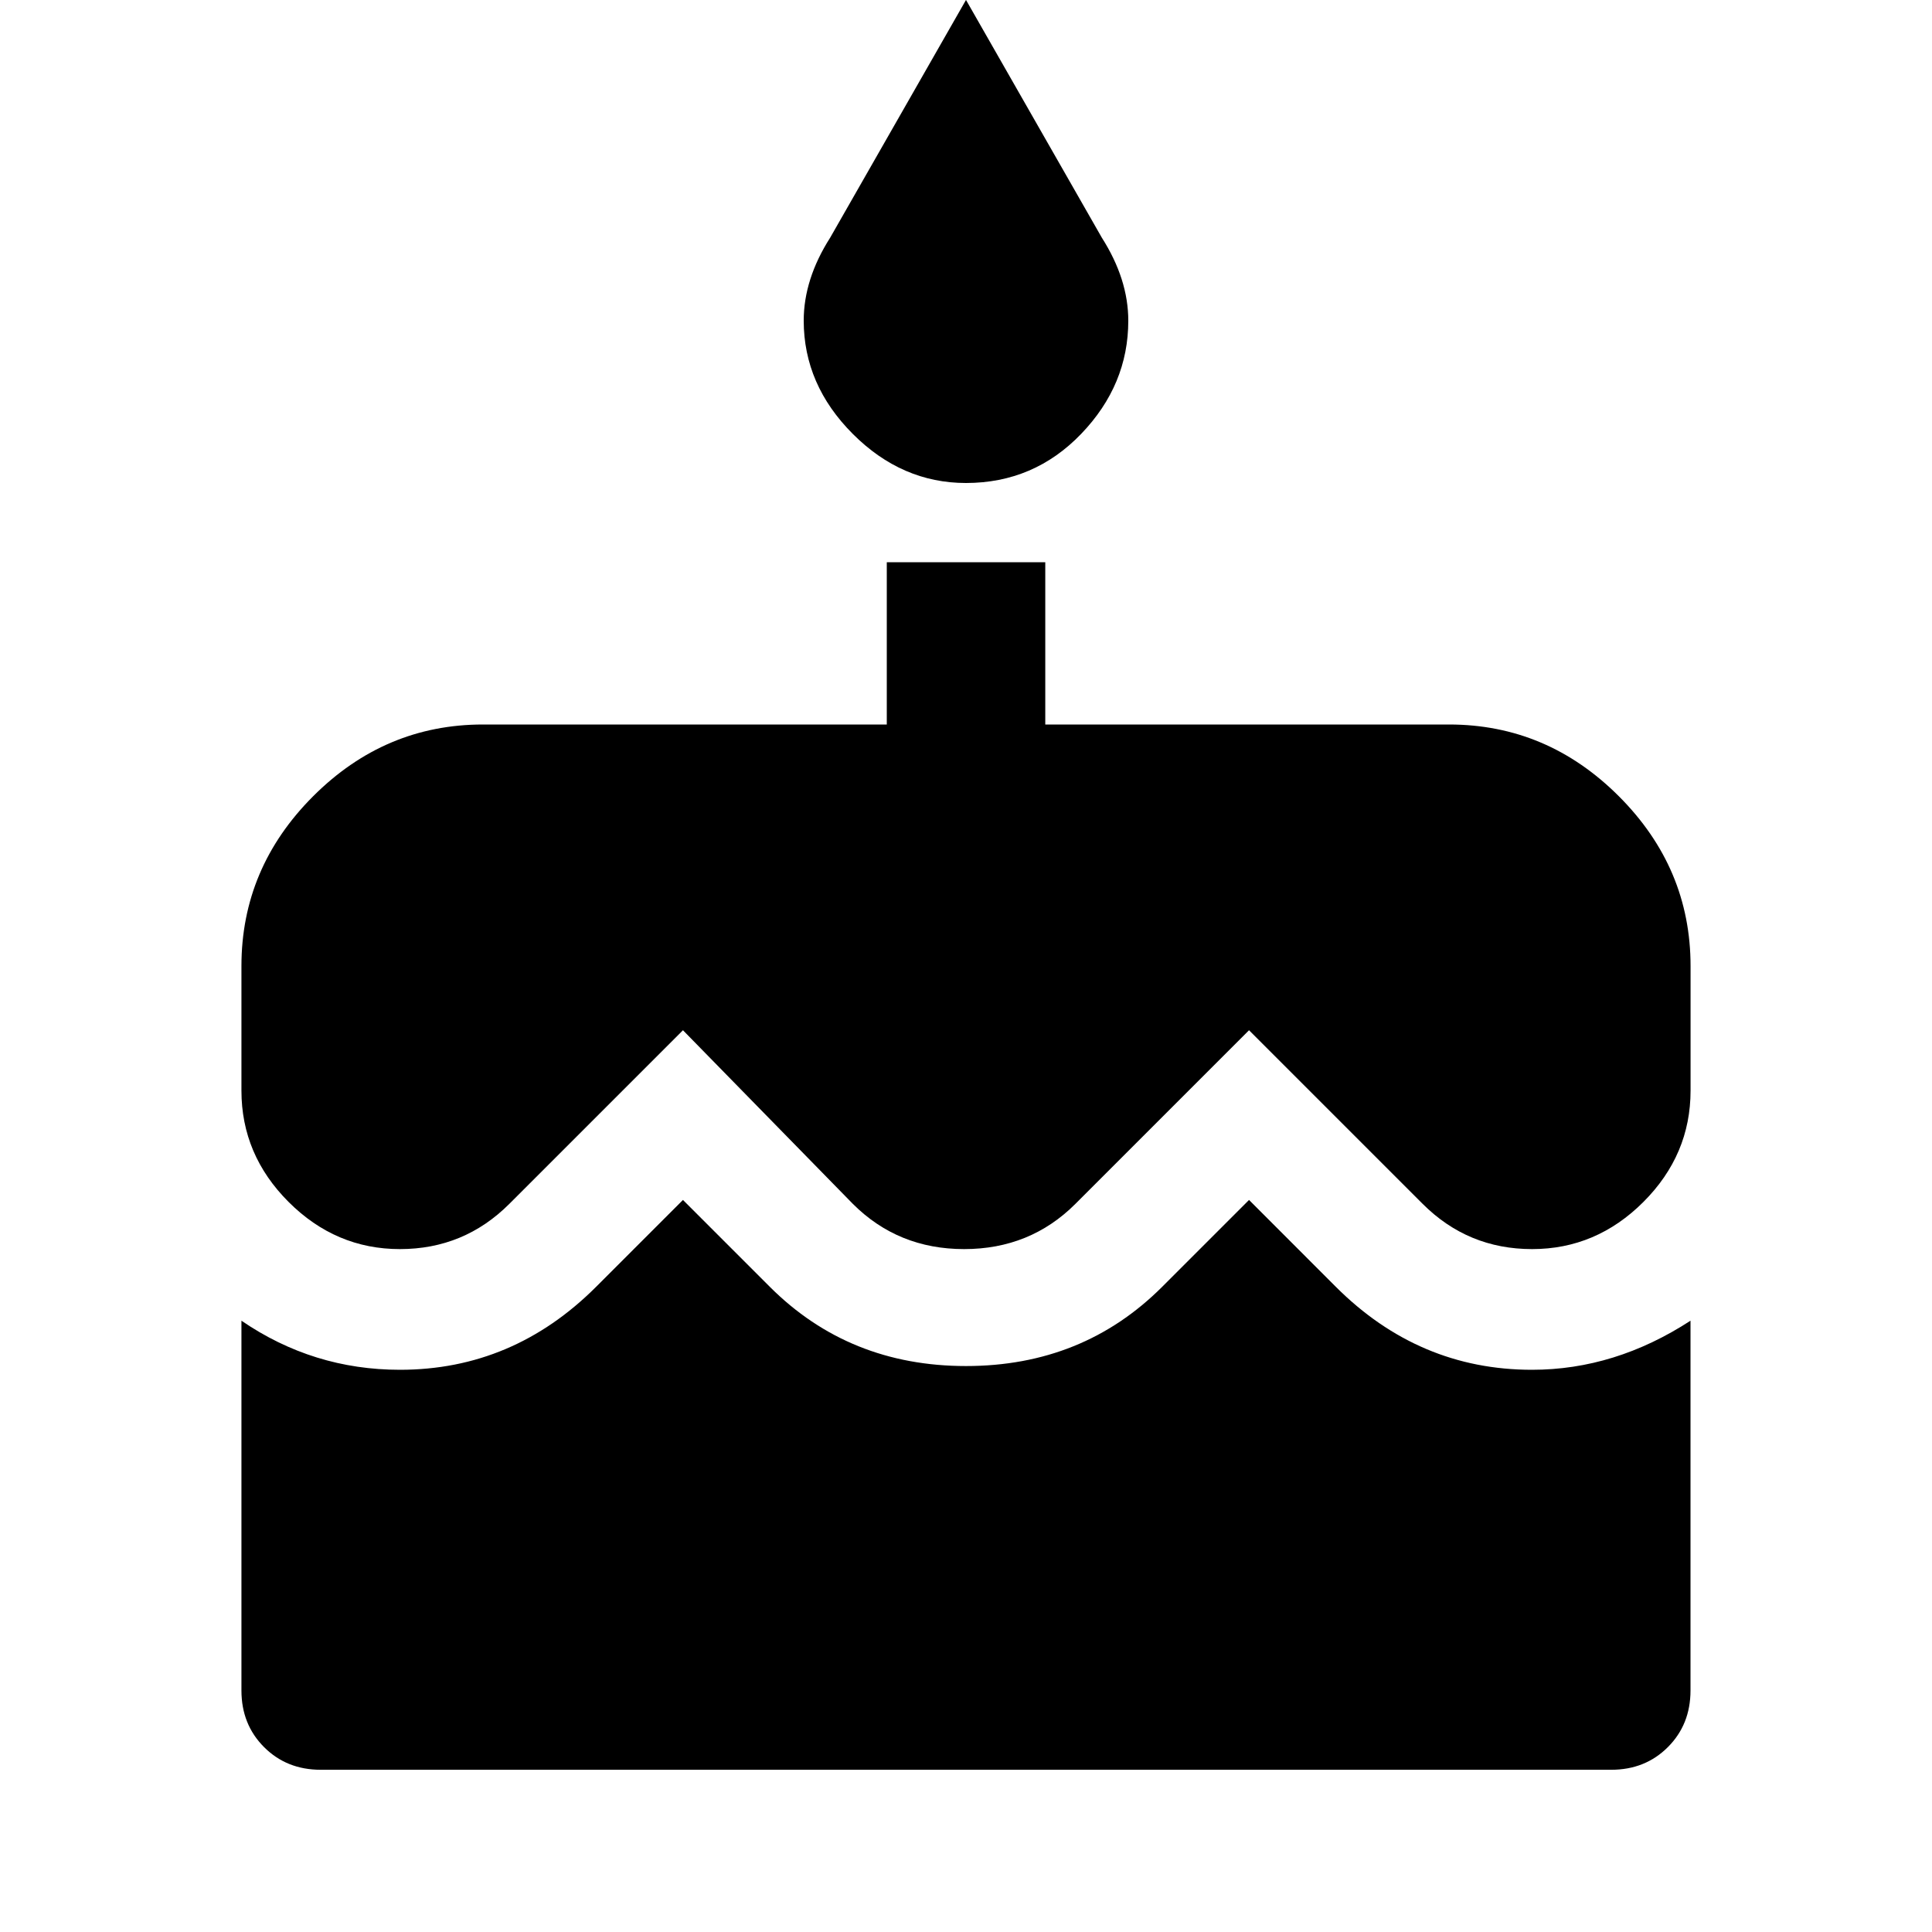 <?xml version="1.0" encoding="utf-8"?>
<!-- Generated by IcoMoon.io -->
<!DOCTYPE svg PUBLIC "-//W3C//DTD SVG 1.1//EN" "http://www.w3.org/Graphics/SVG/1.1/DTD/svg11.dtd">
<svg version="1.1" xmlns="http://www.w3.org/2000/svg" xmlns:xlink="http://www.w3.org/1999/xlink" width="32" height="32" viewBox="0 0 32 32">
<path d="M24 12q1.625 0 2.813 1.188t1.188 2.813v2.063q0 1.063-0.781 1.844t-1.844 0.781-1.813-0.75l-2.875-2.875-2.875 2.875q-0.75 0.75-1.844 0.75t-1.844-0.75l-2.813-2.875-2.875 2.875q-0.75 0.75-1.813 0.75t-1.844-0.781-0.781-1.844v-2.063q0-1.625 1.188-2.813t2.813-1.188h6.688v-2.688h2.625v2.688h6.688zM22.125 21.313q1.375 1.375 3.25 1.375 1.375 0 2.625-0.813v6.125q0 0.563-0.375 0.938t-0.938 0.375h-21.375q-0.563 0-0.938-0.375t-0.375-0.938v-6.125q1.188 0.813 2.625 0.813 1.875 0 3.25-1.375l1.438-1.438 1.438 1.438q1.313 1.313 3.25 1.313t3.25-1.313l1.438-1.438zM16 8q-1.063 0-1.875-0.813t-0.813-1.875q0-0.688 0.438-1.375l2.25-3.938 2.25 3.938q0.438 0.688 0.438 1.375 0 1.063-0.781 1.875t-1.906 0.813z"></path>
</svg>
